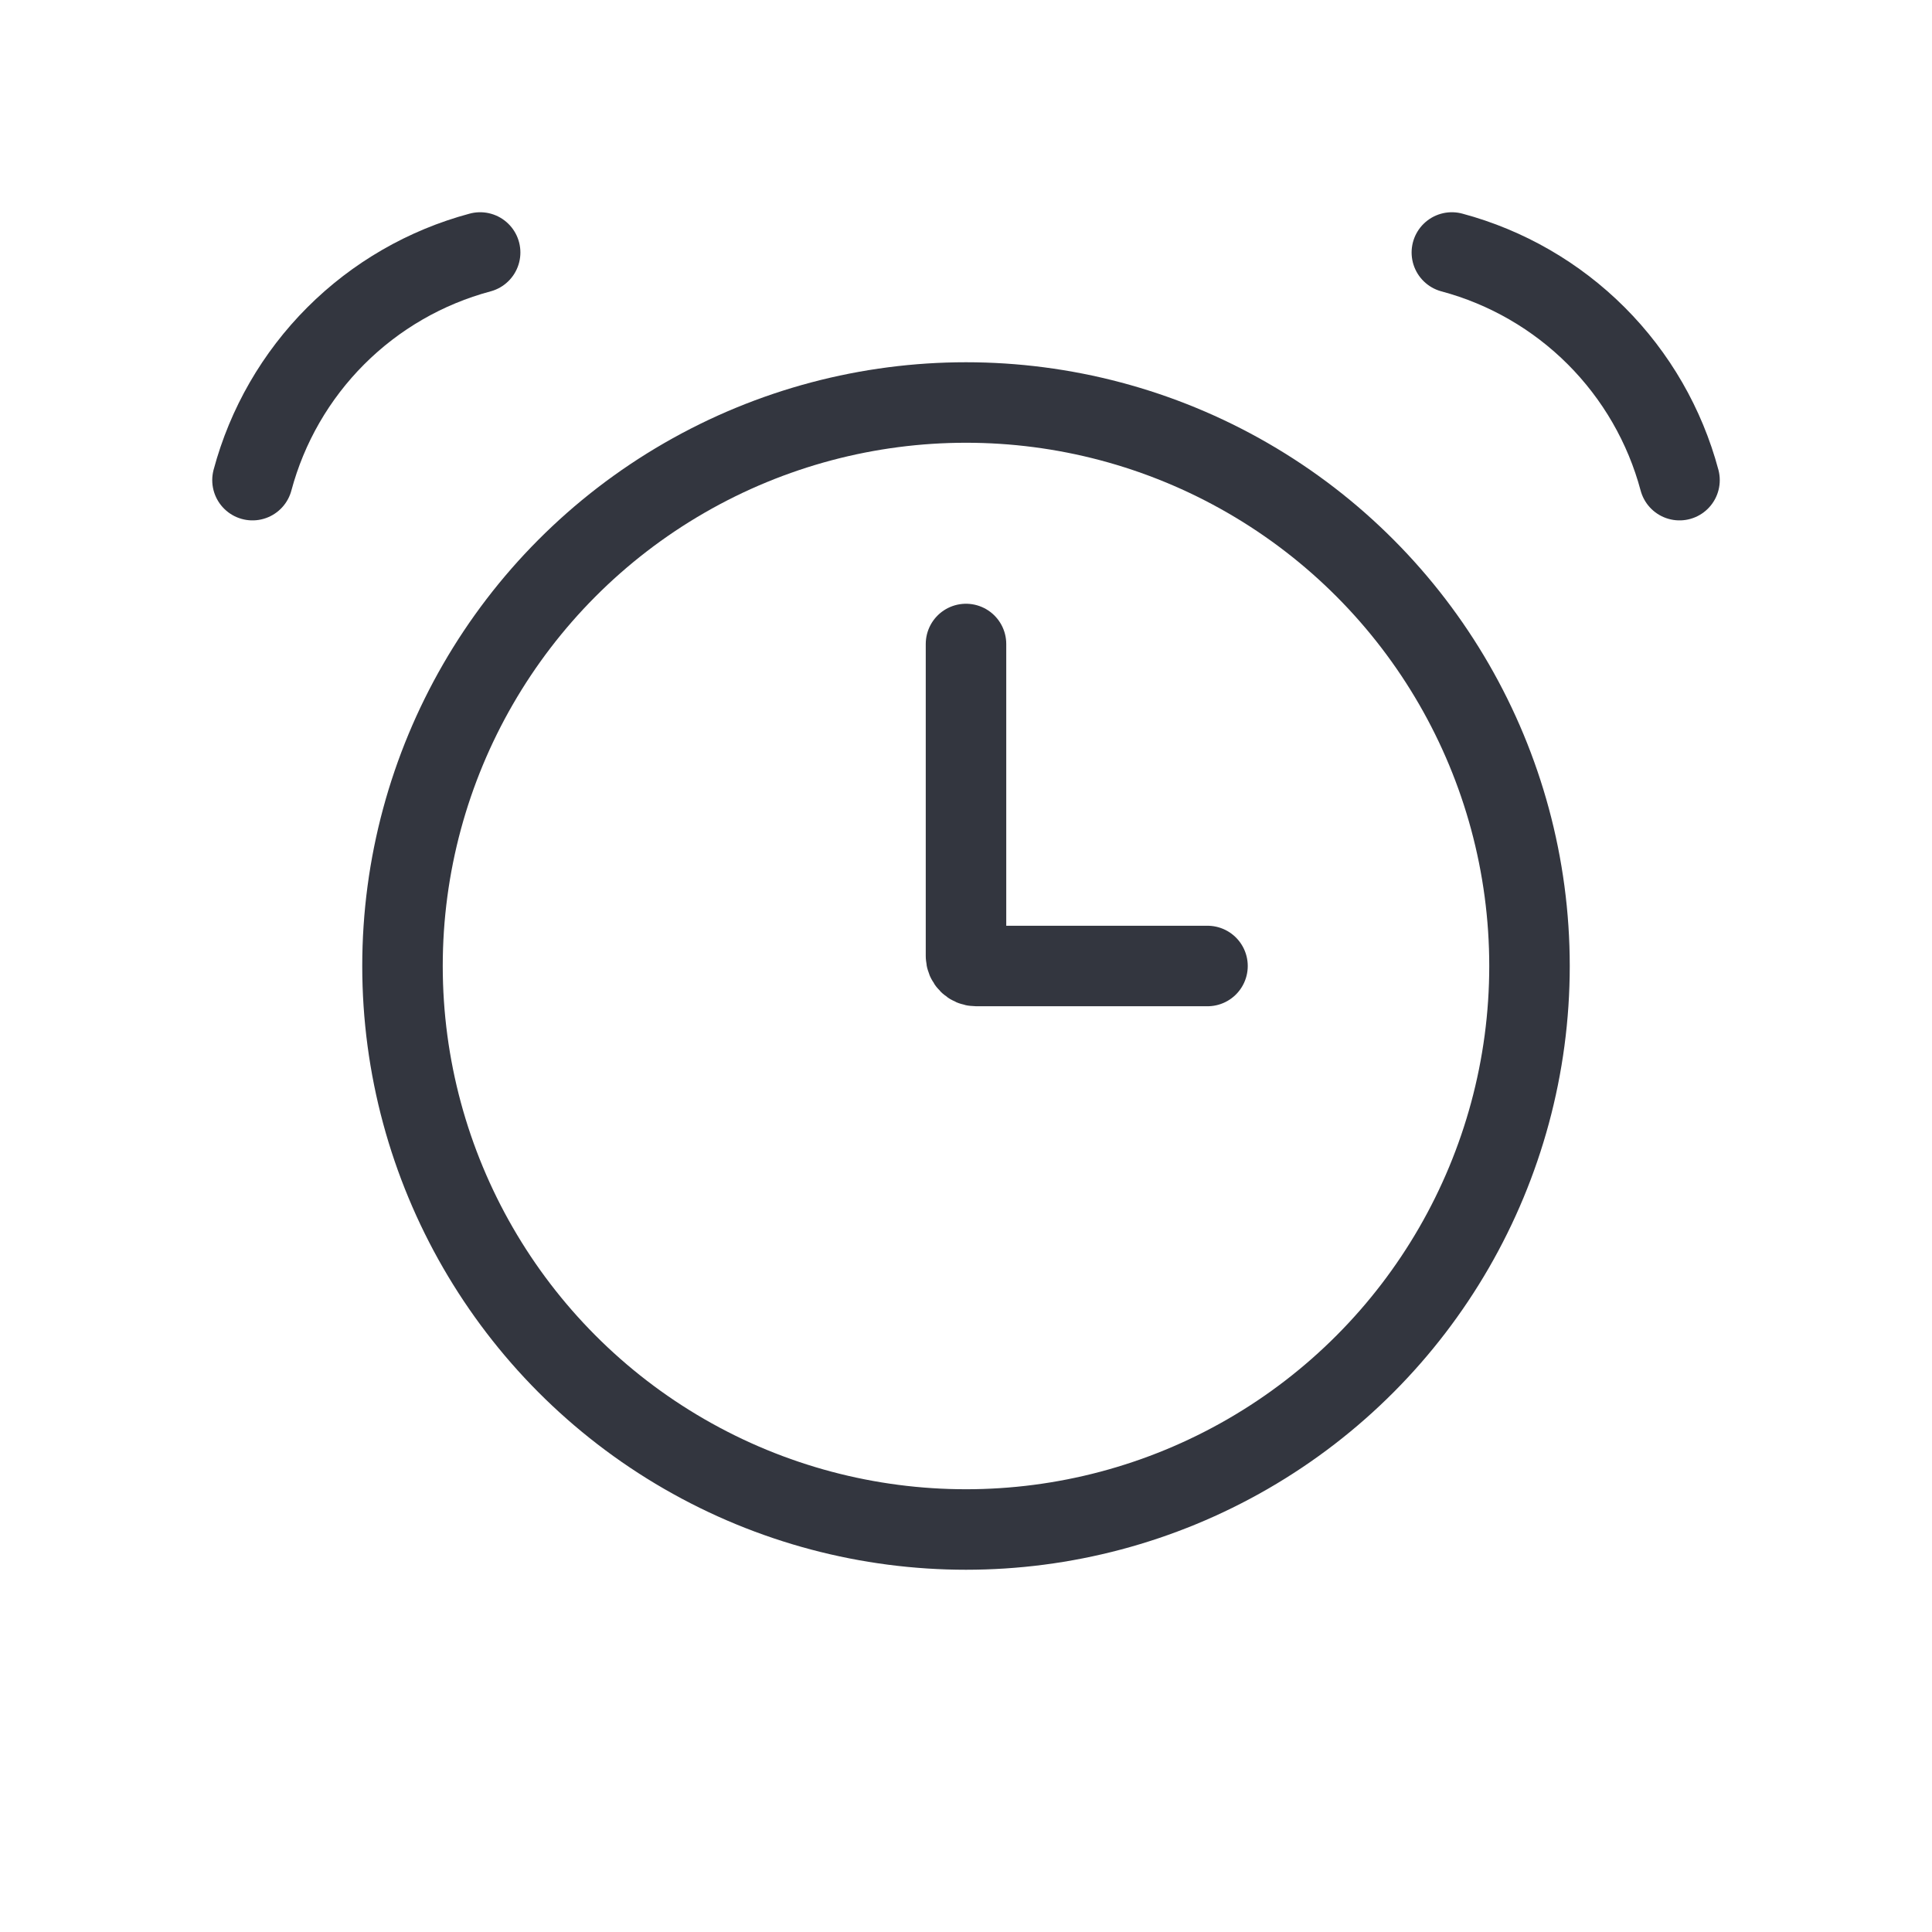 <svg width="48" height="48" viewBox="0 0 48 48" fill="none" xmlns="http://www.w3.org/2000/svg">
<circle cx="24" cy="24" r="14" stroke="#33363F" stroke-width="2"/>
<path d="M11.929 6.273C10.573 6.636 9.336 7.35 8.343 8.343C7.35 9.336 6.636 10.573 6.273 11.929" stroke="#33363F" stroke-width="2" stroke-linecap="round"/>
<path d="M36.071 6.273C37.427 6.636 38.664 7.35 39.657 8.343C40.65 9.336 41.364 10.573 41.727 11.929" stroke="#33363F" stroke-width="2" stroke-linecap="round"/>
<path d="M24 16V23.75C24 23.888 24.112 24 24.25 24H30" stroke="#33363F" stroke-width="2" stroke-linecap="round"/>
</svg>
